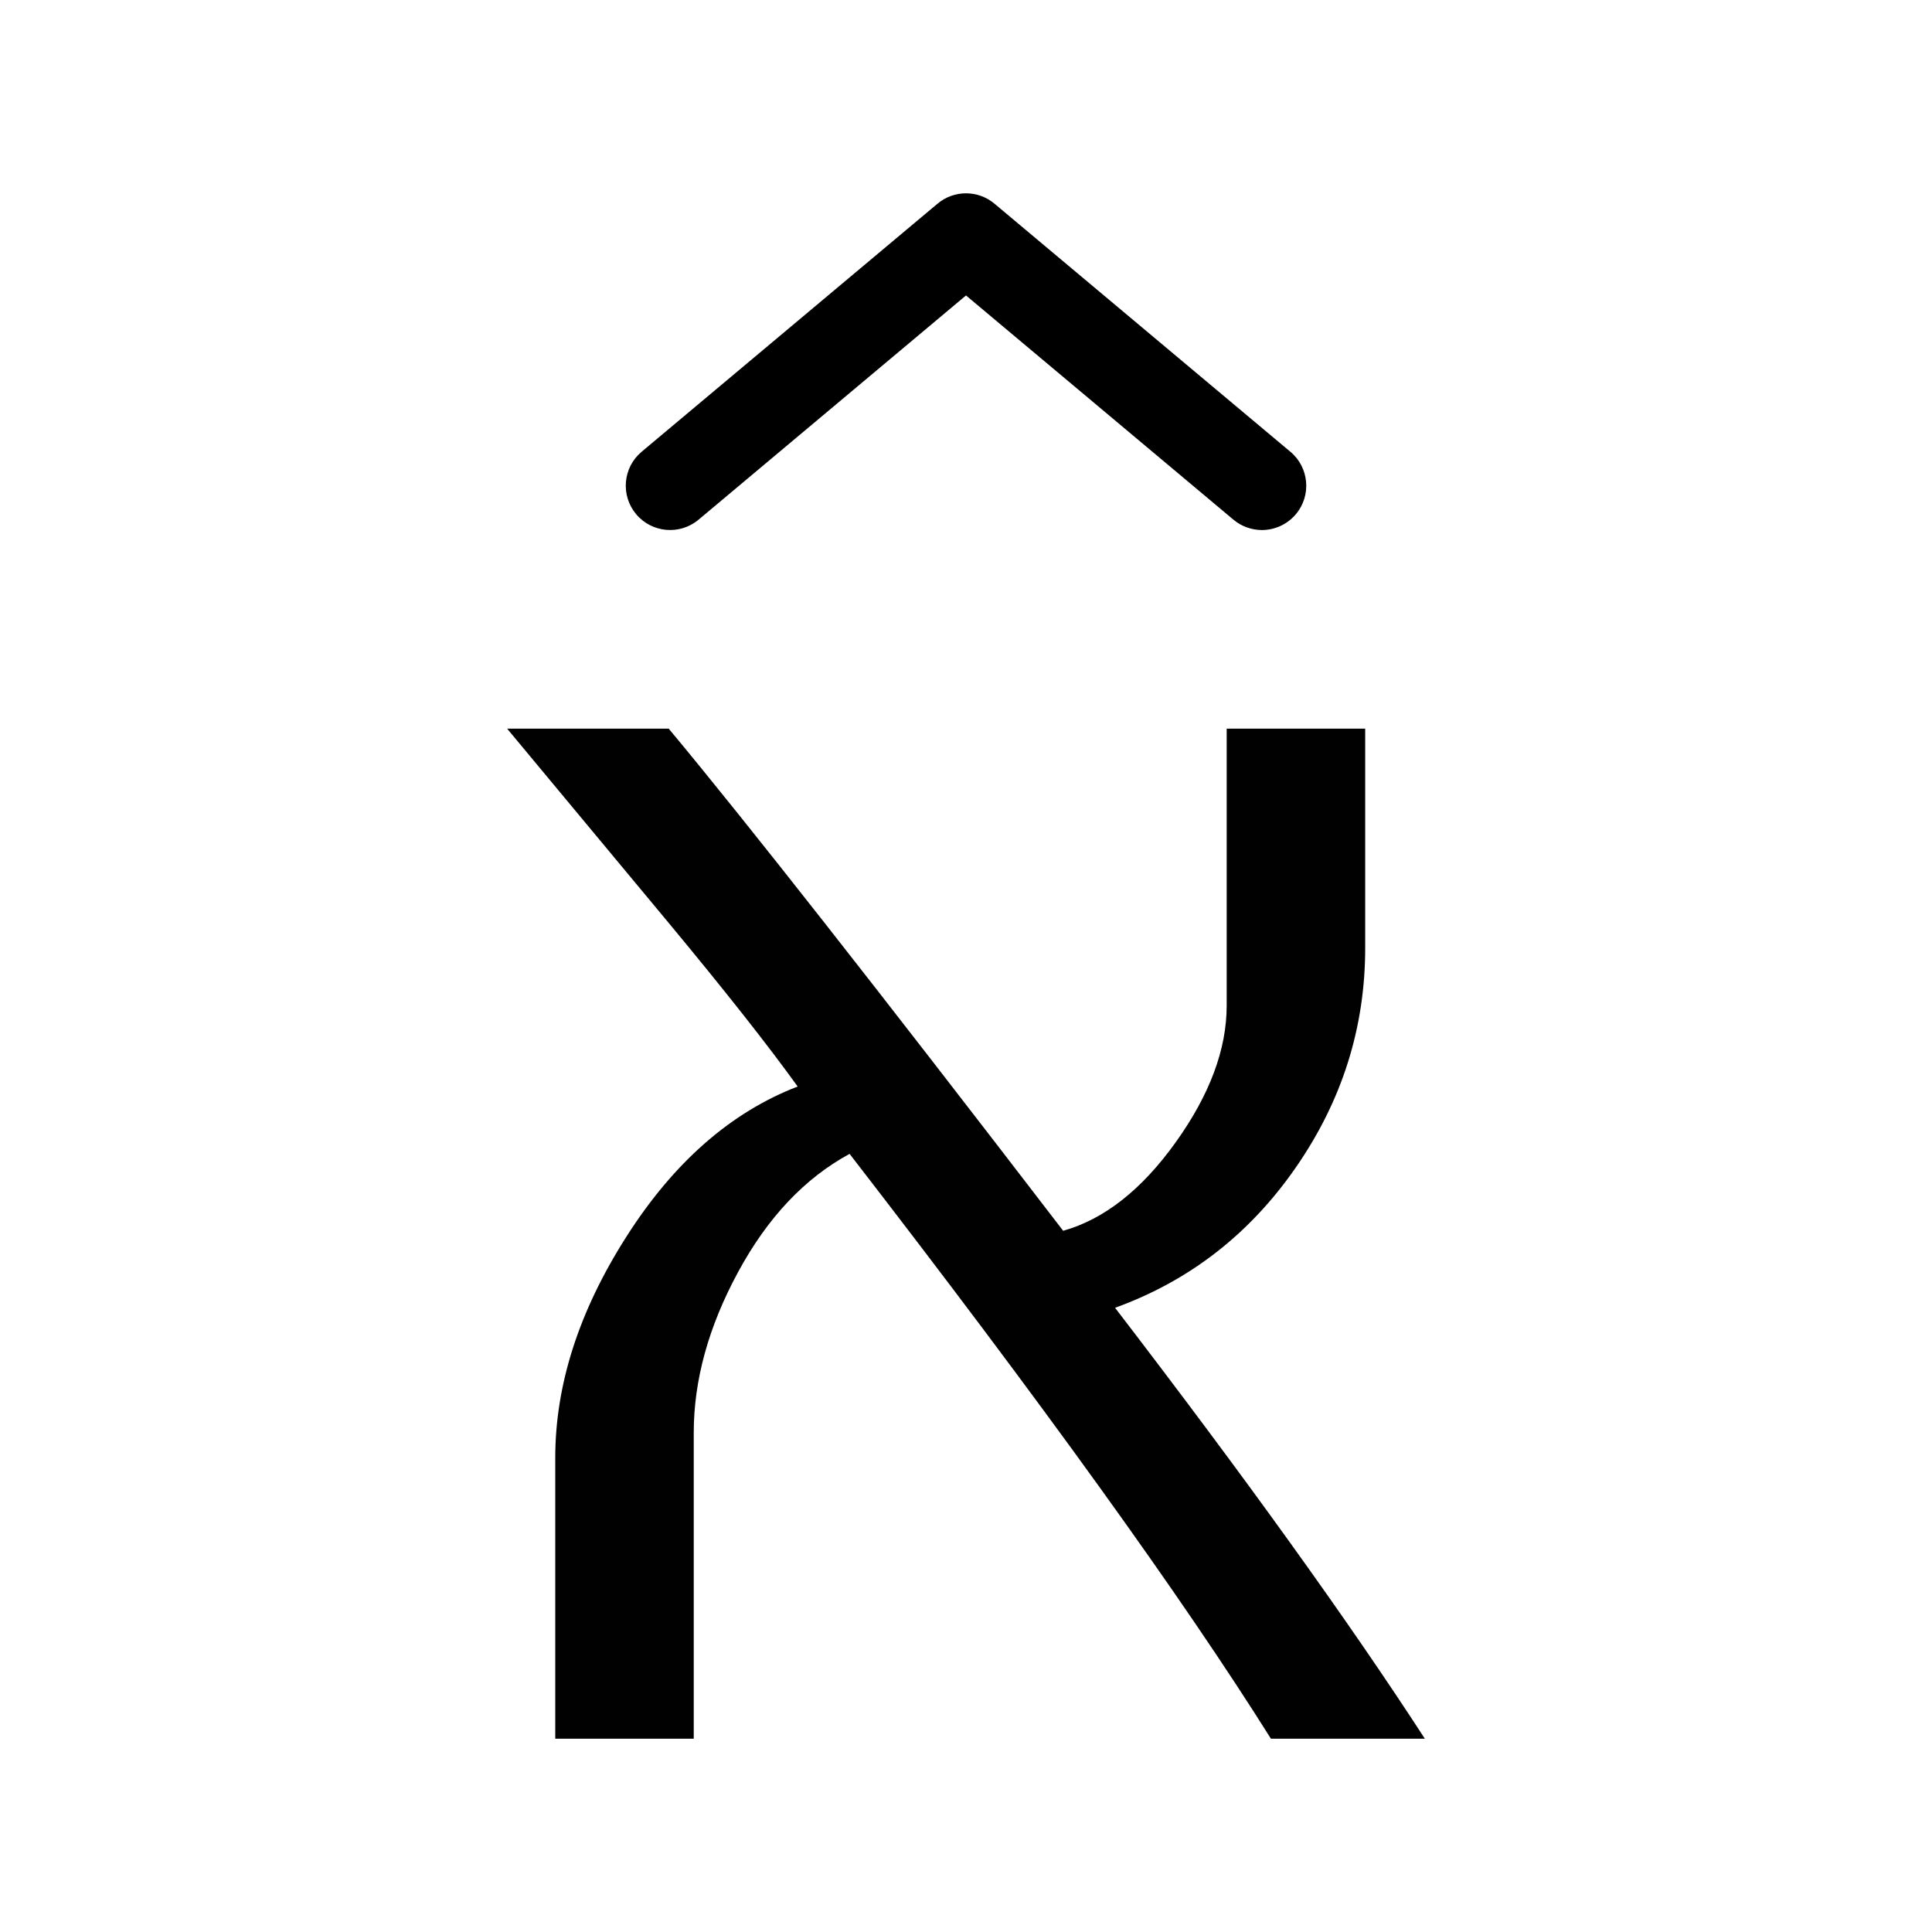<?xml version="1.0" encoding="UTF-8" standalone="no"?>
<svg
   xmlns:dc="http://purl.org/dc/elements/1.1/"
   xmlns:cc="http://creativecommons.org/ns#"
   xmlns:rdf="http://www.w3.org/1999/02/22-rdf-syntax-ns#"
   xmlns:svg="http://www.w3.org/2000/svg"
   xmlns="http://www.w3.org/2000/svg"
   xmlns:sodipodi="http://sodipodi.sourceforge.net/DTD/sodipodi-0.dtd"
   xmlns:inkscape="http://www.inkscape.org/namespaces/inkscape"
   version="1.1"
   x="0px"
   y="0px"
   width="40px"
   height="40px"
   viewBox="-15.235 0 58.038 46.425"
   enable-background="new 0 0 27.568 46.425"
   xml:space="preserve"
   id="svg6"
   sodipodi:docname="bigFont.svg"
   inkscape:export-filename="C:\Users\Alaa\Desktop\2gatherapi-js-master\images\accessibility\bigFont.png"
   inkscape:export-xdpi="170"
   inkscape:export-ydpi="170"
   inkscape:version="0.92.0 r15299"><defs
     id="defs10" /><sodipodi:namedview
     pagecolor="#ffffff"
     bordercolor="#666666"
     borderopacity="1"
     objecttolerance="10"
     gridtolerance="10"
     guidetolerance="10"
     inkscape:pageopacity="0"
     inkscape:pageshadow="2"
     inkscape:window-width="1920"
     inkscape:window-height="1001"
     id="namedview8"
     showgrid="false"
     inkscape:zoom="5.9"
     inkscape:cx="20"
     inkscape:cy="20"
     inkscape:window-x="-9"
     inkscape:window-y="-9"
     inkscape:window-maximized="1"
     inkscape:current-layer="svg6" /><path
     fill="#010101"
     d="M27.568,46.425h-4.624c-2.659-4.238-6.878-10.094-12.657-17.569c-1.349,0.732-2.467,1.917-3.352,3.555          c-0.887,1.638-1.33,3.246-1.33,4.825v9.189h-4.16v-8.438c0-2.197,0.712-4.411,2.139-6.646c1.424-2.234,3.139-3.736,5.143-4.508          C7.84,25.6,6.55,23.963,4.854,21.92L0,16.083h4.854c2.312,2.774,6.261,7.803,11.849,15.084c1.232-0.347,2.359-1.232,3.38-2.658          c1.021-1.425,1.532-2.793,1.532-4.104v-8.322h4.161v6.588c0,2.39-0.693,4.586-2.081,6.589c-1.387,2.004-3.198,3.41-5.433,4.22           C22.193,38.604,25.294,42.919,27.568,46.425z"
     id="path2" /><path
     d="M21.818,9.805l-8.034-6.736L5.75,9.805c-0.564,0.472-1.403,0.397-1.875-0.165l0,0C3.402,9.075,3.476,8.237,4.039,7.765l0,0         l8.89-7.453c0.495-0.415,1.215-0.415,1.71,0l0,0l8.89,7.453h0.001c0.563,0.473,0.637,1.312,0.164,1.875l0,0         c-0.264,0.313-0.642,0.476-1.021,0.476l0,0C22.37,10.115,22.067,10.013,21.818,9.805L21.818,9.805z"
     id="path4" /></svg>